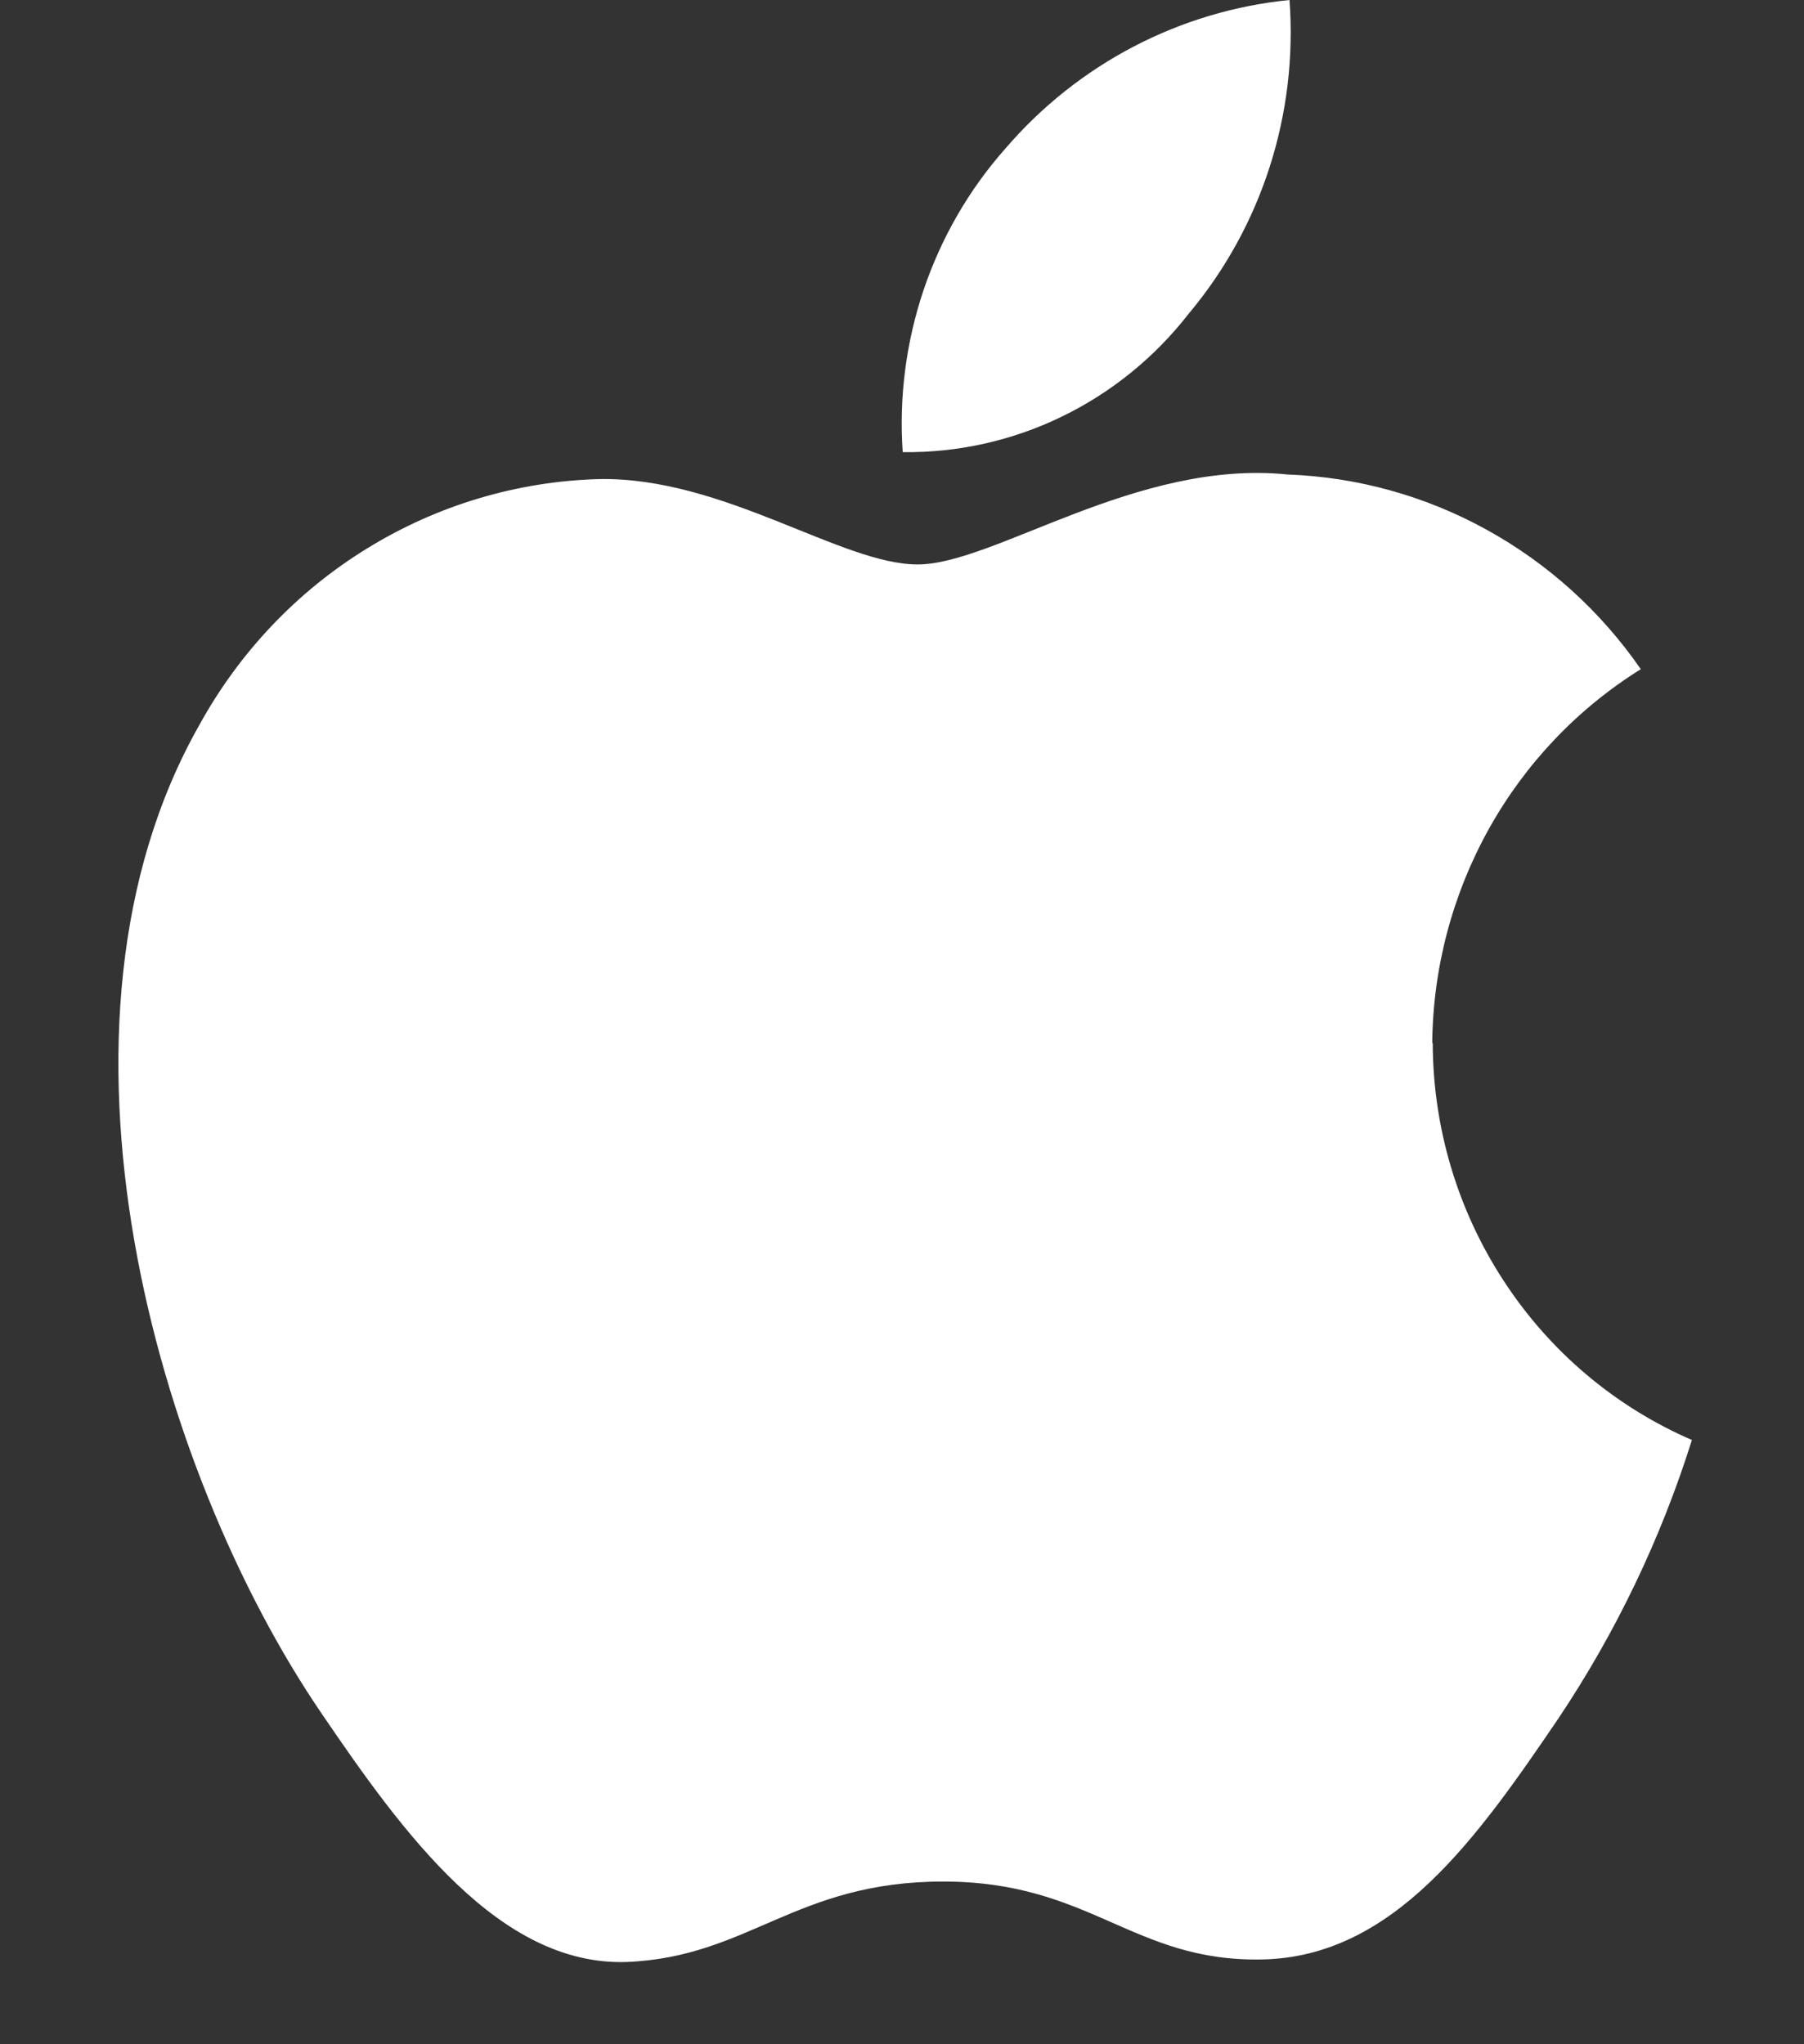 <svg width="15" height="17" viewBox="0 0 15 17" fill="none" xmlns="http://www.w3.org/2000/svg">
<rect x="0" y="0" width="15" height="17" fill="#333333" stroke="none"/>
<path d="M11.909 8.672C11.915 8.047 12.078 7.435 12.381 6.891C12.684 6.348 13.118 5.892 13.643 5.565C13.31 5.083 12.871 4.686 12.361 4.405C11.852 4.124 11.285 3.967 10.706 3.946C9.454 3.817 8.265 4.694 7.63 4.694C6.995 4.694 6.017 3.965 4.98 3.984C4.299 4.003 3.634 4.202 3.052 4.561C2.469 4.919 1.989 5.426 1.657 6.03C0.24 8.53 1.295 12.23 2.675 14.251C3.349 15.242 4.152 16.351 5.21 16.316C6.227 16.275 6.612 15.647 7.842 15.647C9.071 15.647 9.417 16.316 10.494 16.295C11.589 16.274 12.282 15.285 12.955 14.295C13.434 13.58 13.809 12.799 14.068 11.975C13.43 11.699 12.886 11.239 12.504 10.653C12.12 10.066 11.915 9.379 11.913 8.675L11.909 8.672ZM9.886 2.606C10.492 1.883 10.792 0.947 10.722 0C9.808 0.091 8.962 0.533 8.359 1.236C8.057 1.577 7.827 1.976 7.68 2.41C7.534 2.844 7.474 3.303 7.506 3.76C7.963 3.766 8.416 3.665 8.828 3.465C9.241 3.265 9.603 2.971 9.886 2.606Z" fill="white"/>
</svg>
